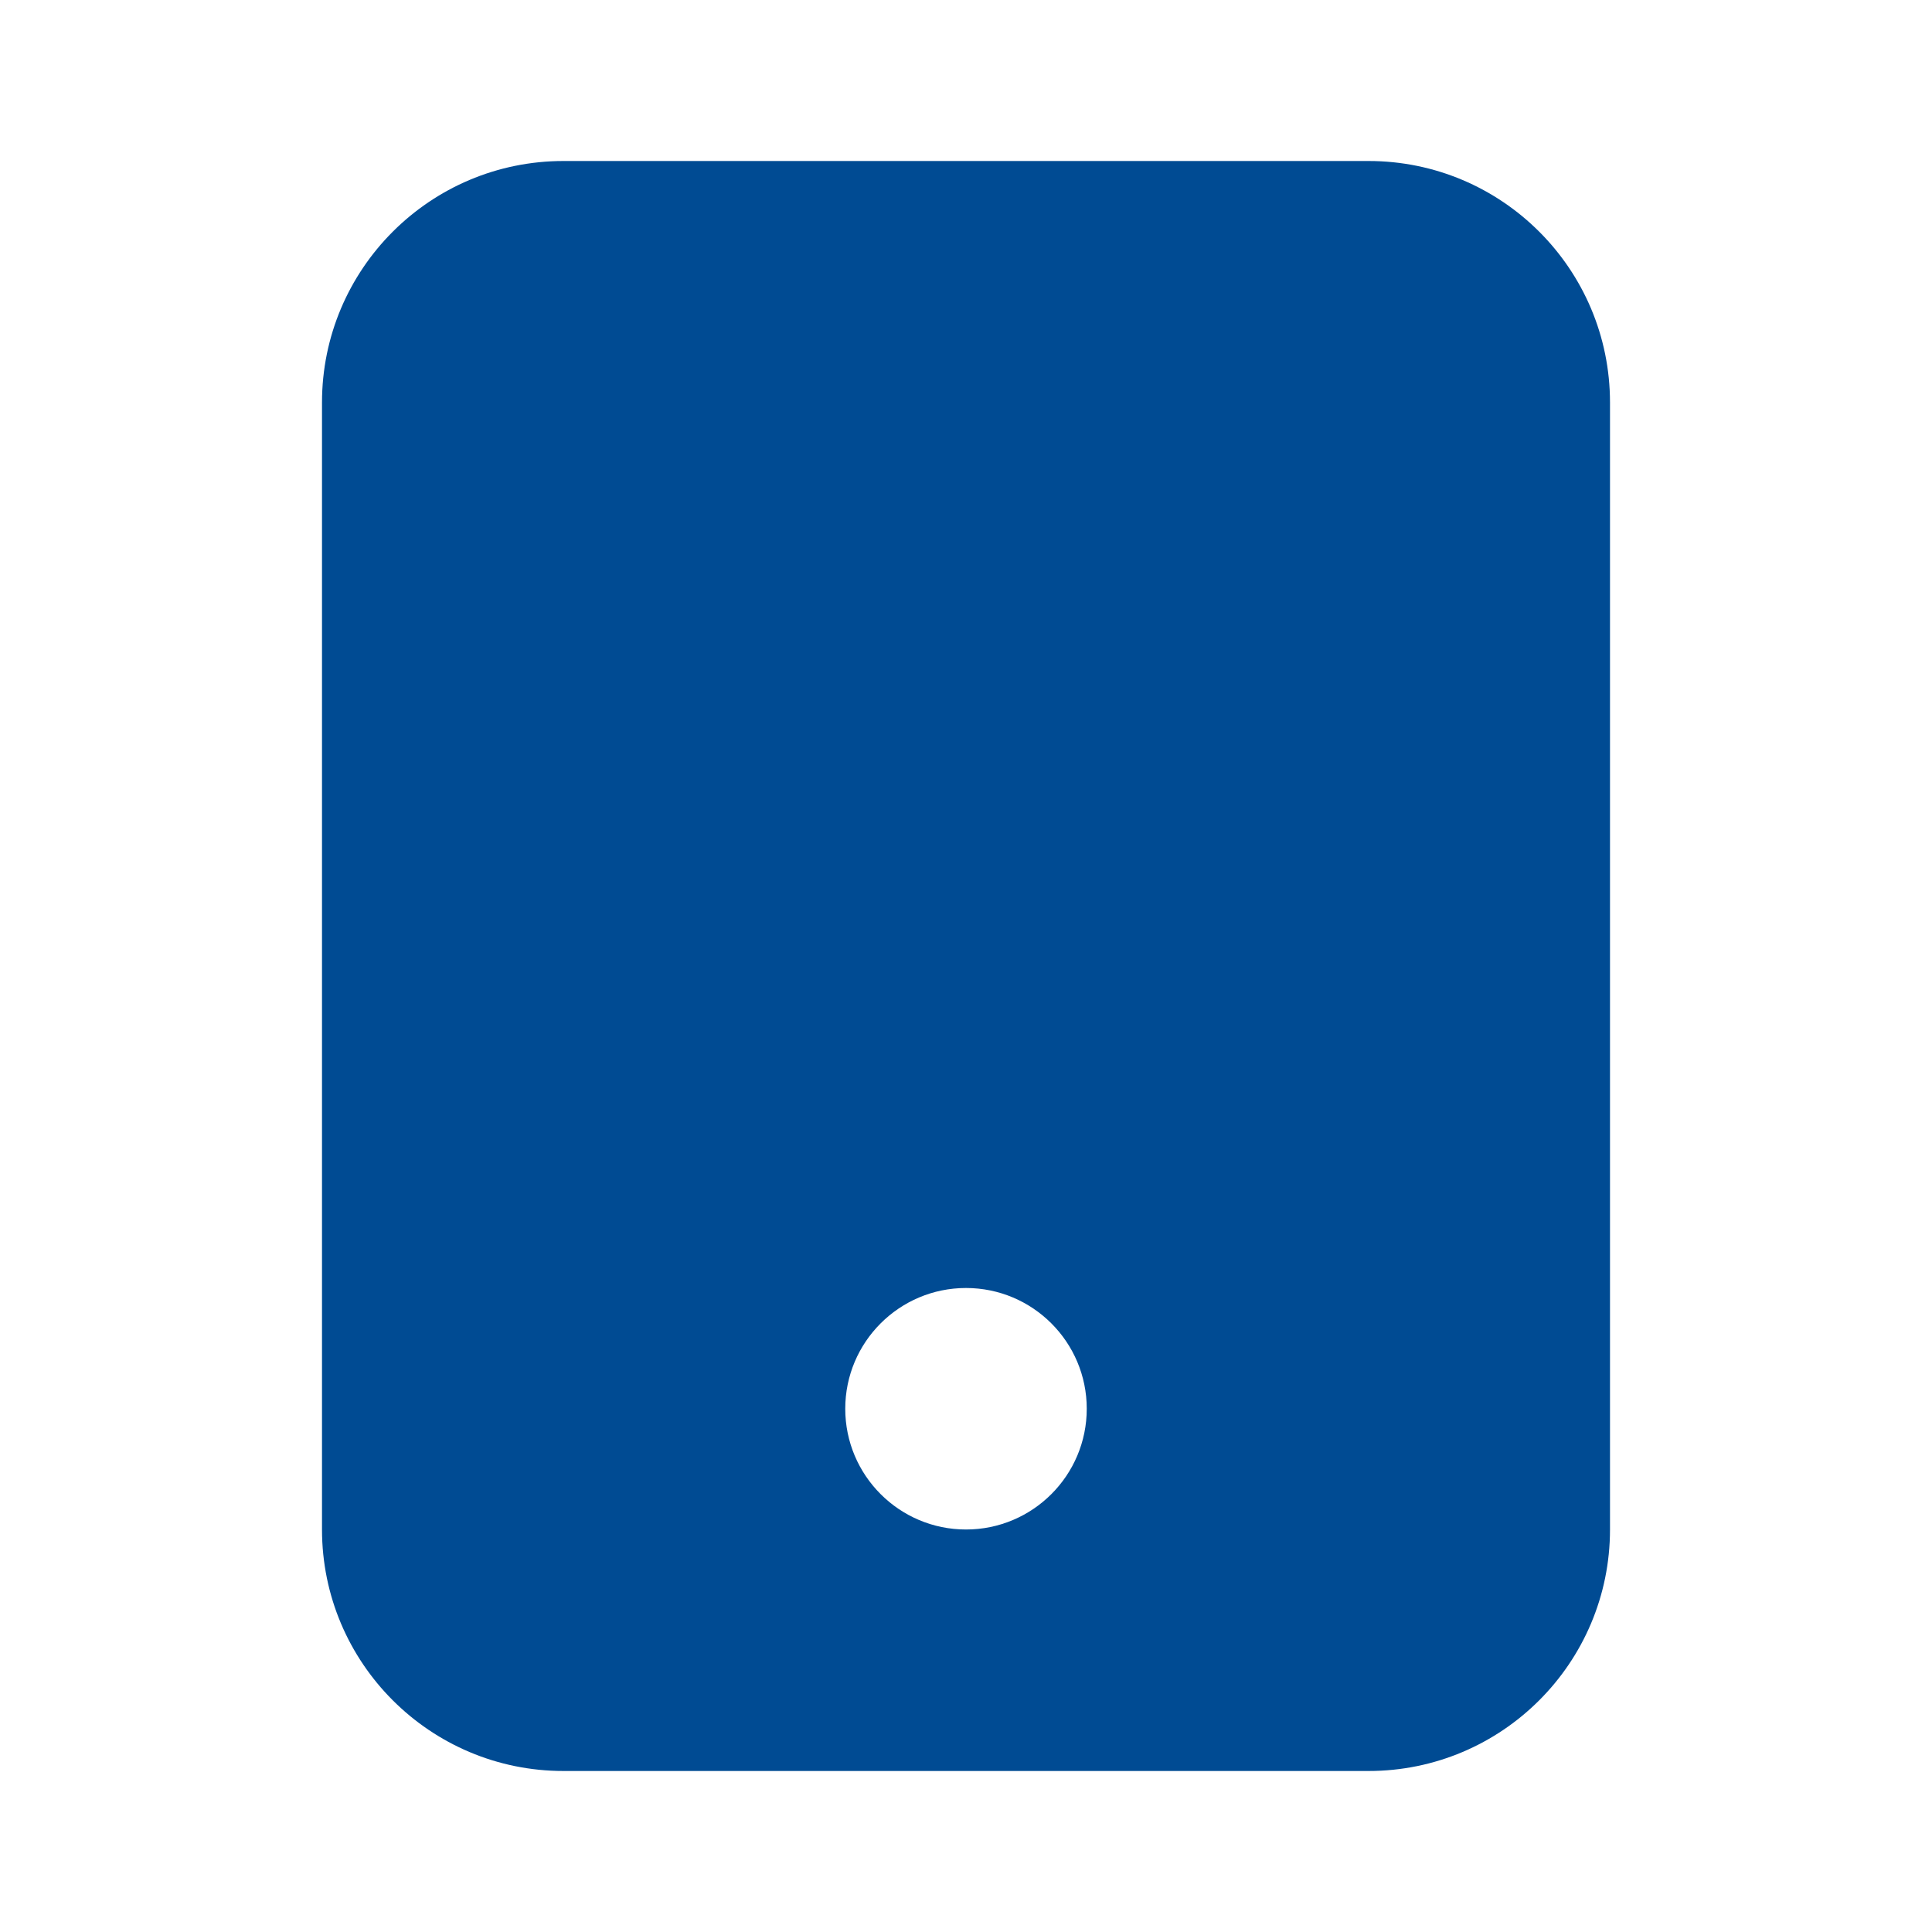 <svg xmlns="http://www.w3.org/2000/svg" width="24" height="24" viewBox="0 0 24 24">
    <defs>
        <filter id="prefix__a">
            <feColorMatrix in="SourceGraphic" values="0 0 0 0 0 0 0 0 0 0.294 0 0 0 0 0.576 0 0 0 1 0"/>
        </filter>
    </defs>
    <g fill="none" fill-rule="evenodd" filter="url(#prefix__a)" transform="translate(-641 -2383)">
        <g>
            <path fill="#004B93" d="M7 2C5.343 2 4 3.343 4 5v14c0 1.657 1.343 3 3 3h10c1.657 0 3-1.343 3-3V5c0-1.657-1.343-3-3-3H7zm3.5 15.5c0-.828.672-1.5 1.5-1.5s1.5.672 1.5 1.5S12.828 19 12 19s-1.5-.672-1.5-1.5z" transform="translate(641 2383)"/>
        </g>
    </g>
</svg>
